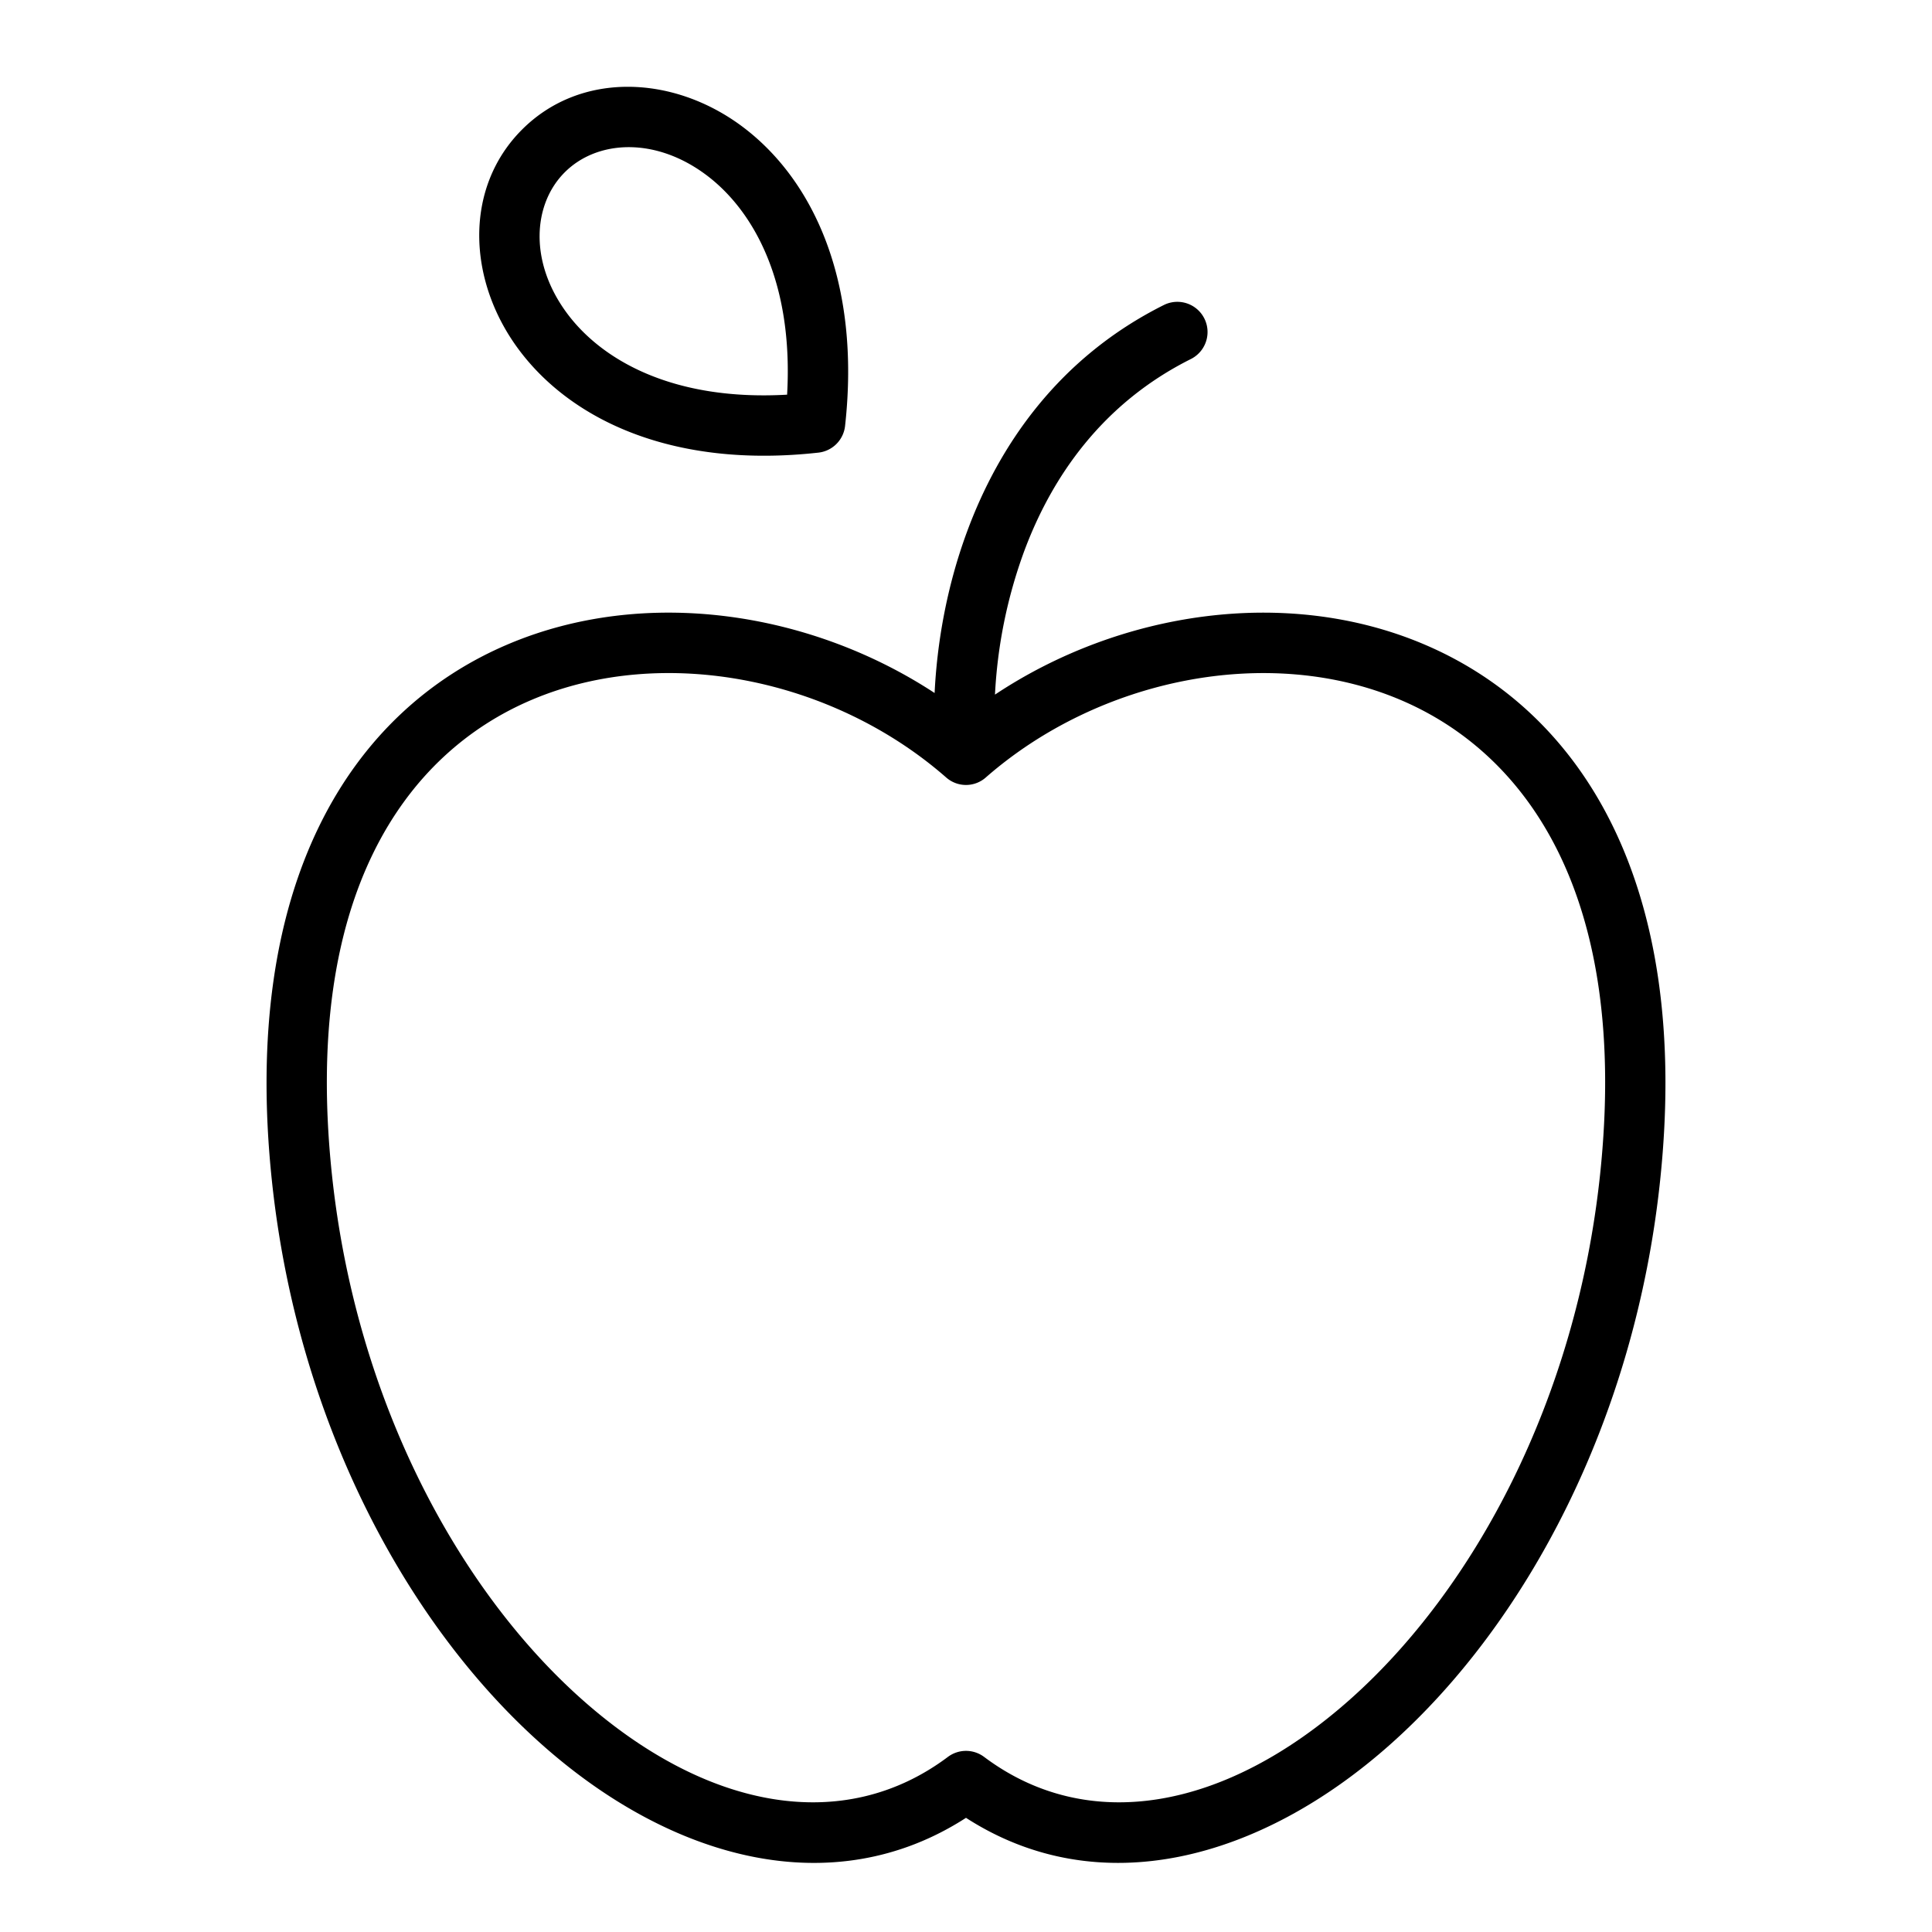 <svg width="32" height="32" viewBox="0 0 32 32" xmlns="http://www.w3.org/2000/svg"><path d="M13.997 7.055a.5.5 0 0 1-.442.442C11.17 7.762 9.478 6.971 8.6 5.8c-.86-1.147-.922-2.685.047-3.654.968-.968 2.506-.906 3.653-.046 1.17.878 1.962 2.569 1.697 4.955ZM9.354 2.854c-.532.531-.594 1.493.046 2.346.581.775 1.762 1.444 3.637 1.337.107-1.875-.562-3.056-1.337-3.637-.853-.64-1.815-.578-2.346-.046ZM15.48 11.48c.038-.793.19-1.737.539-2.678.528-1.429 1.516-2.879 3.258-3.75a.5.5 0 0 1 .447.895c-1.46.73-2.304 1.946-2.767 3.201a8.066 8.066 0 0 0-.477 2.357c2.076-1.38 4.825-1.794 7.09-.84 2.634 1.109 4.443 3.987 3.927 8.887-.418 3.972-2.22 7.341-4.47 9.341-2.142 1.905-4.813 2.644-7.027 1.216-2.214 1.428-4.885.69-7.027-1.216-2.25-2-4.052-5.369-4.47-9.34-.516-4.901 1.293-7.78 3.928-8.889 2.25-.947 4.978-.544 7.05.815Zm.19 1.396c-1.874-1.64-4.674-2.207-6.85-1.29-2.115.89-3.807 3.262-3.323 7.862.395 3.747 2.093 6.878 4.14 8.698 2.057 1.829 4.332 2.252 6.063.954a.5.5 0 0 1 .6 0c1.73 1.298 4.006.875 6.063-.954 2.047-1.82 3.745-4.95 4.14-8.698.484-4.6-1.207-6.972-3.322-7.862-2.175-.916-4.973-.35-6.847 1.286a.496.496 0 0 1-.664.004Z"/></svg>
